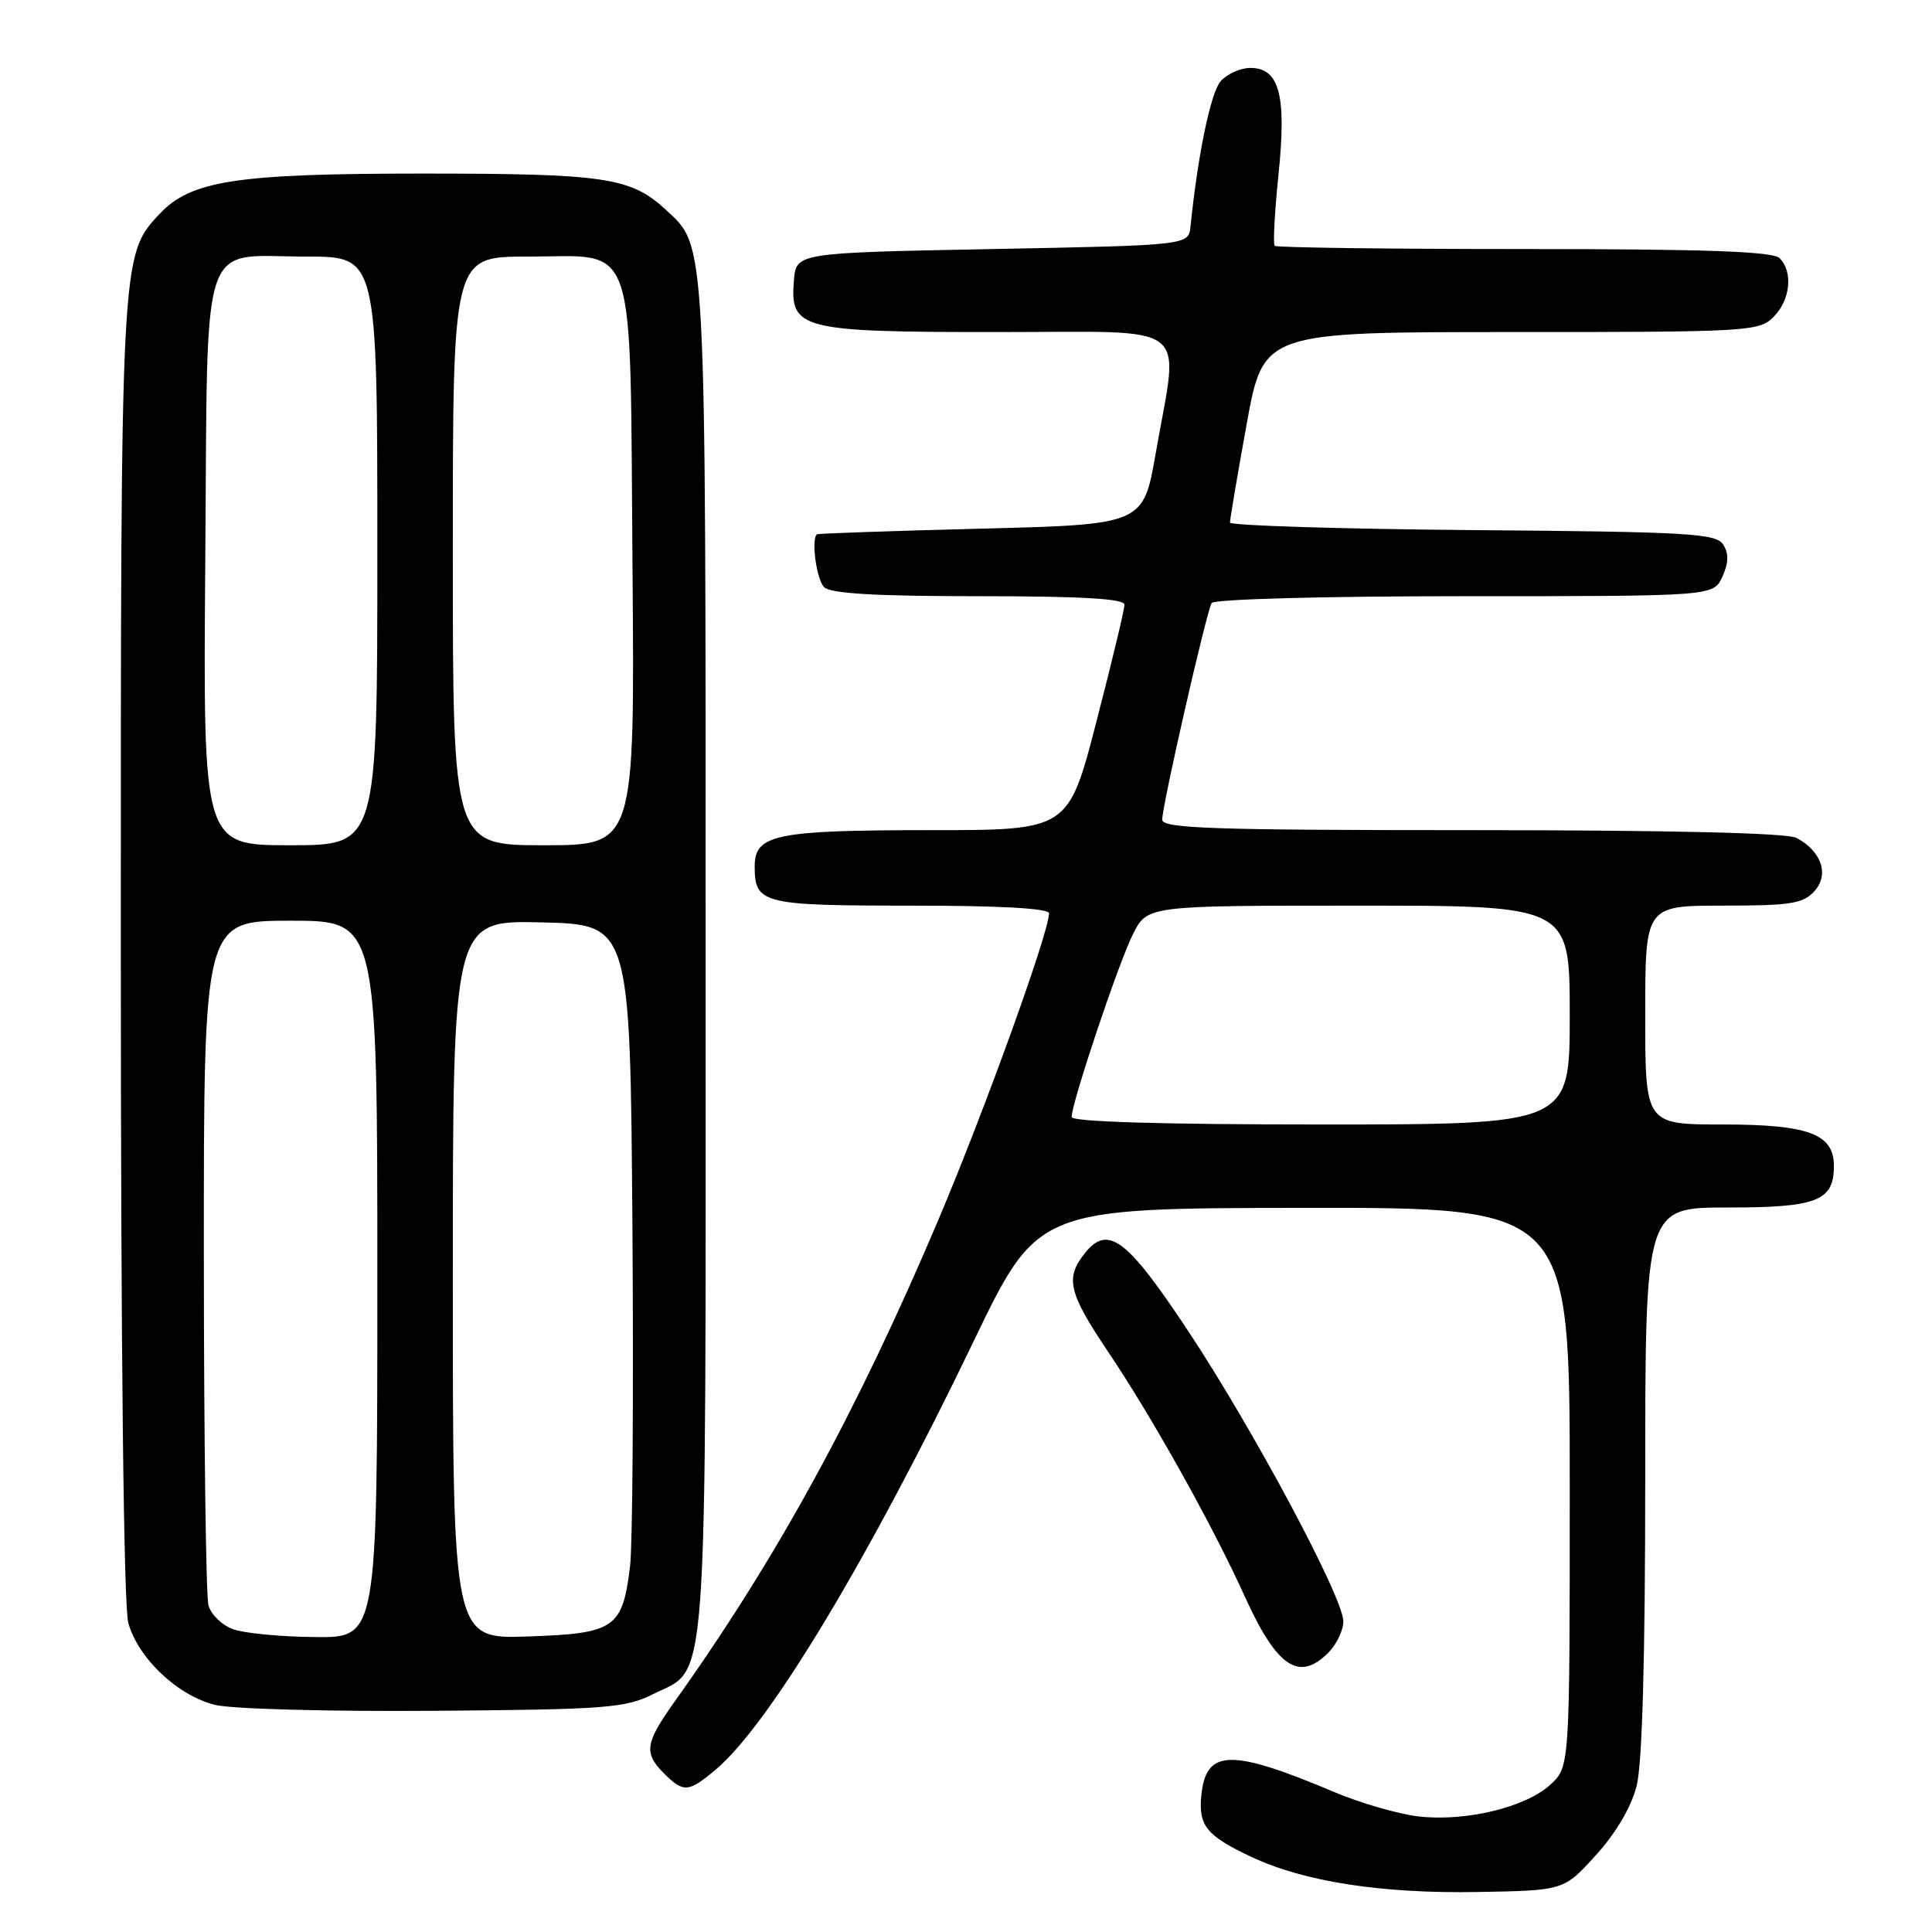 <?xml version="1.0" encoding="UTF-8" standalone="no"?>
<!DOCTYPE svg PUBLIC "-//W3C//DTD SVG 1.1//EN" "http://www.w3.org/Graphics/SVG/1.1/DTD/svg11.dtd" >
<svg xmlns="http://www.w3.org/2000/svg" xmlns:xlink="http://www.w3.org/1999/xlink" version="1.1" viewBox="0 0 256 256">
 <g >
 <path fill="currentColor"
d=" M 211.48 245.80 C 214.16 242.84 216.16 239.43 216.87 236.60 C 217.61 233.68 218.00 219.56 218.00 196.06 C 218.00 160.00 218.00 160.00 228.93 160.00 C 240.79 160.00 243.00 159.14 243.00 154.49 C 243.00 150.25 239.64 149.00 228.28 149.00 C 218.00 149.00 218.00 149.00 218.00 134.50 C 218.00 120.00 218.00 120.00 228.35 120.00 C 237.27 120.00 238.93 119.74 240.42 118.08 C 242.41 115.89 241.38 112.81 238.04 111.02 C 236.83 110.37 221.14 110.00 195.07 110.00 C 160.63 110.00 154.00 109.77 154.00 108.61 C 154.00 106.69 159.86 81.04 160.55 79.91 C 160.88 79.39 175.32 79.00 194.08 79.00 C 227.04 79.00 227.04 79.00 228.22 76.42 C 229.05 74.59 229.09 73.36 228.34 72.17 C 227.39 70.68 223.92 70.47 195.14 70.24 C 177.46 70.09 162.99 69.64 162.98 69.24 C 162.97 68.83 163.96 62.99 165.18 56.25 C 167.40 44.00 167.40 44.00 200.20 44.00 C 231.67 44.00 233.08 43.92 235.00 42.00 C 237.24 39.76 237.62 36.02 235.80 34.20 C 234.92 33.32 226.01 33.00 201.97 33.00 C 184.02 33.00 169.14 32.81 168.90 32.57 C 168.67 32.33 168.90 28.07 169.41 23.10 C 170.49 12.62 169.53 9.00 165.68 9.00 C 164.37 9.00 162.61 9.79 161.75 10.75 C 160.43 12.24 158.72 20.48 157.75 30.00 C 157.50 32.50 157.50 32.50 131.50 33.00 C 105.50 33.50 105.50 33.50 105.20 37.15 C 104.65 43.65 106.03 44.00 132.22 44.00 C 158.41 44.00 156.23 42.33 153.15 60.00 C 151.50 69.50 151.50 69.50 130.00 70.05 C 118.17 70.35 108.39 70.69 108.25 70.80 C 107.46 71.43 108.19 76.79 109.20 77.80 C 110.05 78.65 116.02 79.00 129.70 79.00 C 143.37 79.00 149.00 79.33 149.00 80.13 C 149.00 80.75 147.33 87.72 145.28 95.63 C 141.56 110.00 141.56 110.00 123.34 110.00 C 102.79 110.00 100.00 110.57 100.00 114.78 C 100.00 119.76 100.95 120.00 120.70 120.00 C 132.44 120.00 139.00 120.36 139.00 121.02 C 139.00 123.53 130.45 147.21 124.34 161.63 C 113.56 187.06 102.94 206.47 89.47 225.36 C 85.46 230.98 85.26 232.26 88.00 235.00 C 90.57 237.57 91.23 237.52 94.86 234.46 C 101.91 228.53 115.10 206.62 129.00 177.75 C 137.50 160.09 137.50 160.09 172.75 160.05 C 208.00 160.00 208.00 160.00 208.00 197.05 C 208.00 234.10 208.00 234.10 205.45 236.46 C 202.19 239.48 194.15 241.42 187.92 240.68 C 185.24 240.36 180.23 238.91 176.78 237.45 C 163.06 231.66 159.79 231.74 159.18 237.92 C 158.79 241.92 159.87 243.25 165.80 246.04 C 172.76 249.33 183.08 250.93 195.86 250.70 C 207.23 250.50 207.23 250.50 211.48 245.80 Z  M 86.50 224.50 C 93.93 220.78 93.50 226.79 93.50 127.00 C 93.50 30.56 93.62 32.80 88.23 27.80 C 83.60 23.51 80.20 23.00 56.03 23.00 C 31.30 23.00 25.30 23.92 21.13 28.36 C 16.00 33.82 16.00 33.82 16.01 125.91 C 16.01 179.00 16.39 212.85 17.00 215.04 C 18.30 219.73 23.56 224.70 28.51 225.91 C 30.71 226.45 43.75 226.80 57.50 226.69 C 80.27 226.52 82.86 226.32 86.50 224.50 Z  M 176.00 219.00 C 177.10 217.90 178.00 216.02 178.00 214.83 C 178.00 211.71 166.06 189.37 157.41 176.32 C 149.35 164.16 146.84 162.25 143.81 165.98 C 141.09 169.34 141.54 171.25 146.90 179.22 C 152.69 187.83 160.69 202.15 164.95 211.56 C 169.20 220.92 172.12 222.88 176.00 219.00 Z  M 142.00 148.01 C 142.00 146.11 148.25 127.46 150.14 123.75 C 152.04 120.00 152.04 120.00 180.02 120.00 C 208.00 120.00 208.00 120.00 208.00 134.50 C 208.00 149.00 208.00 149.00 175.00 149.00 C 153.93 149.00 142.00 148.64 142.00 148.01 Z  M 30.85 215.87 C 29.40 215.34 27.94 213.91 27.62 212.70 C 27.29 211.49 27.02 190.59 27.01 166.25 C 27.00 122.00 27.00 122.00 38.50 122.00 C 50.00 122.00 50.00 122.00 50.00 169.50 C 50.00 217.00 50.00 217.00 41.75 216.92 C 37.21 216.88 32.31 216.41 30.85 215.87 Z  M 60.00 169.56 C 60.00 121.94 60.00 121.94 71.75 122.22 C 83.50 122.50 83.50 122.50 83.80 162.50 C 83.96 184.50 83.82 204.75 83.49 207.50 C 82.49 215.76 81.50 216.45 69.96 216.84 C 60.00 217.19 60.00 217.19 60.00 169.56 Z  M 27.20 74.42 C 27.55 30.16 26.27 34.00 40.69 34.00 C 50.00 34.00 50.00 34.00 50.00 73.00 C 50.00 112.00 50.00 112.00 38.45 112.00 C 26.91 112.00 26.91 112.00 27.20 74.42 Z  M 60.00 73.00 C 60.00 34.00 60.00 34.00 69.85 34.00 C 84.61 34.00 83.44 30.56 83.81 75.10 C 84.11 112.00 84.11 112.00 72.06 112.00 C 60.00 112.00 60.00 112.00 60.00 73.00 Z "/>
</g>
</svg>